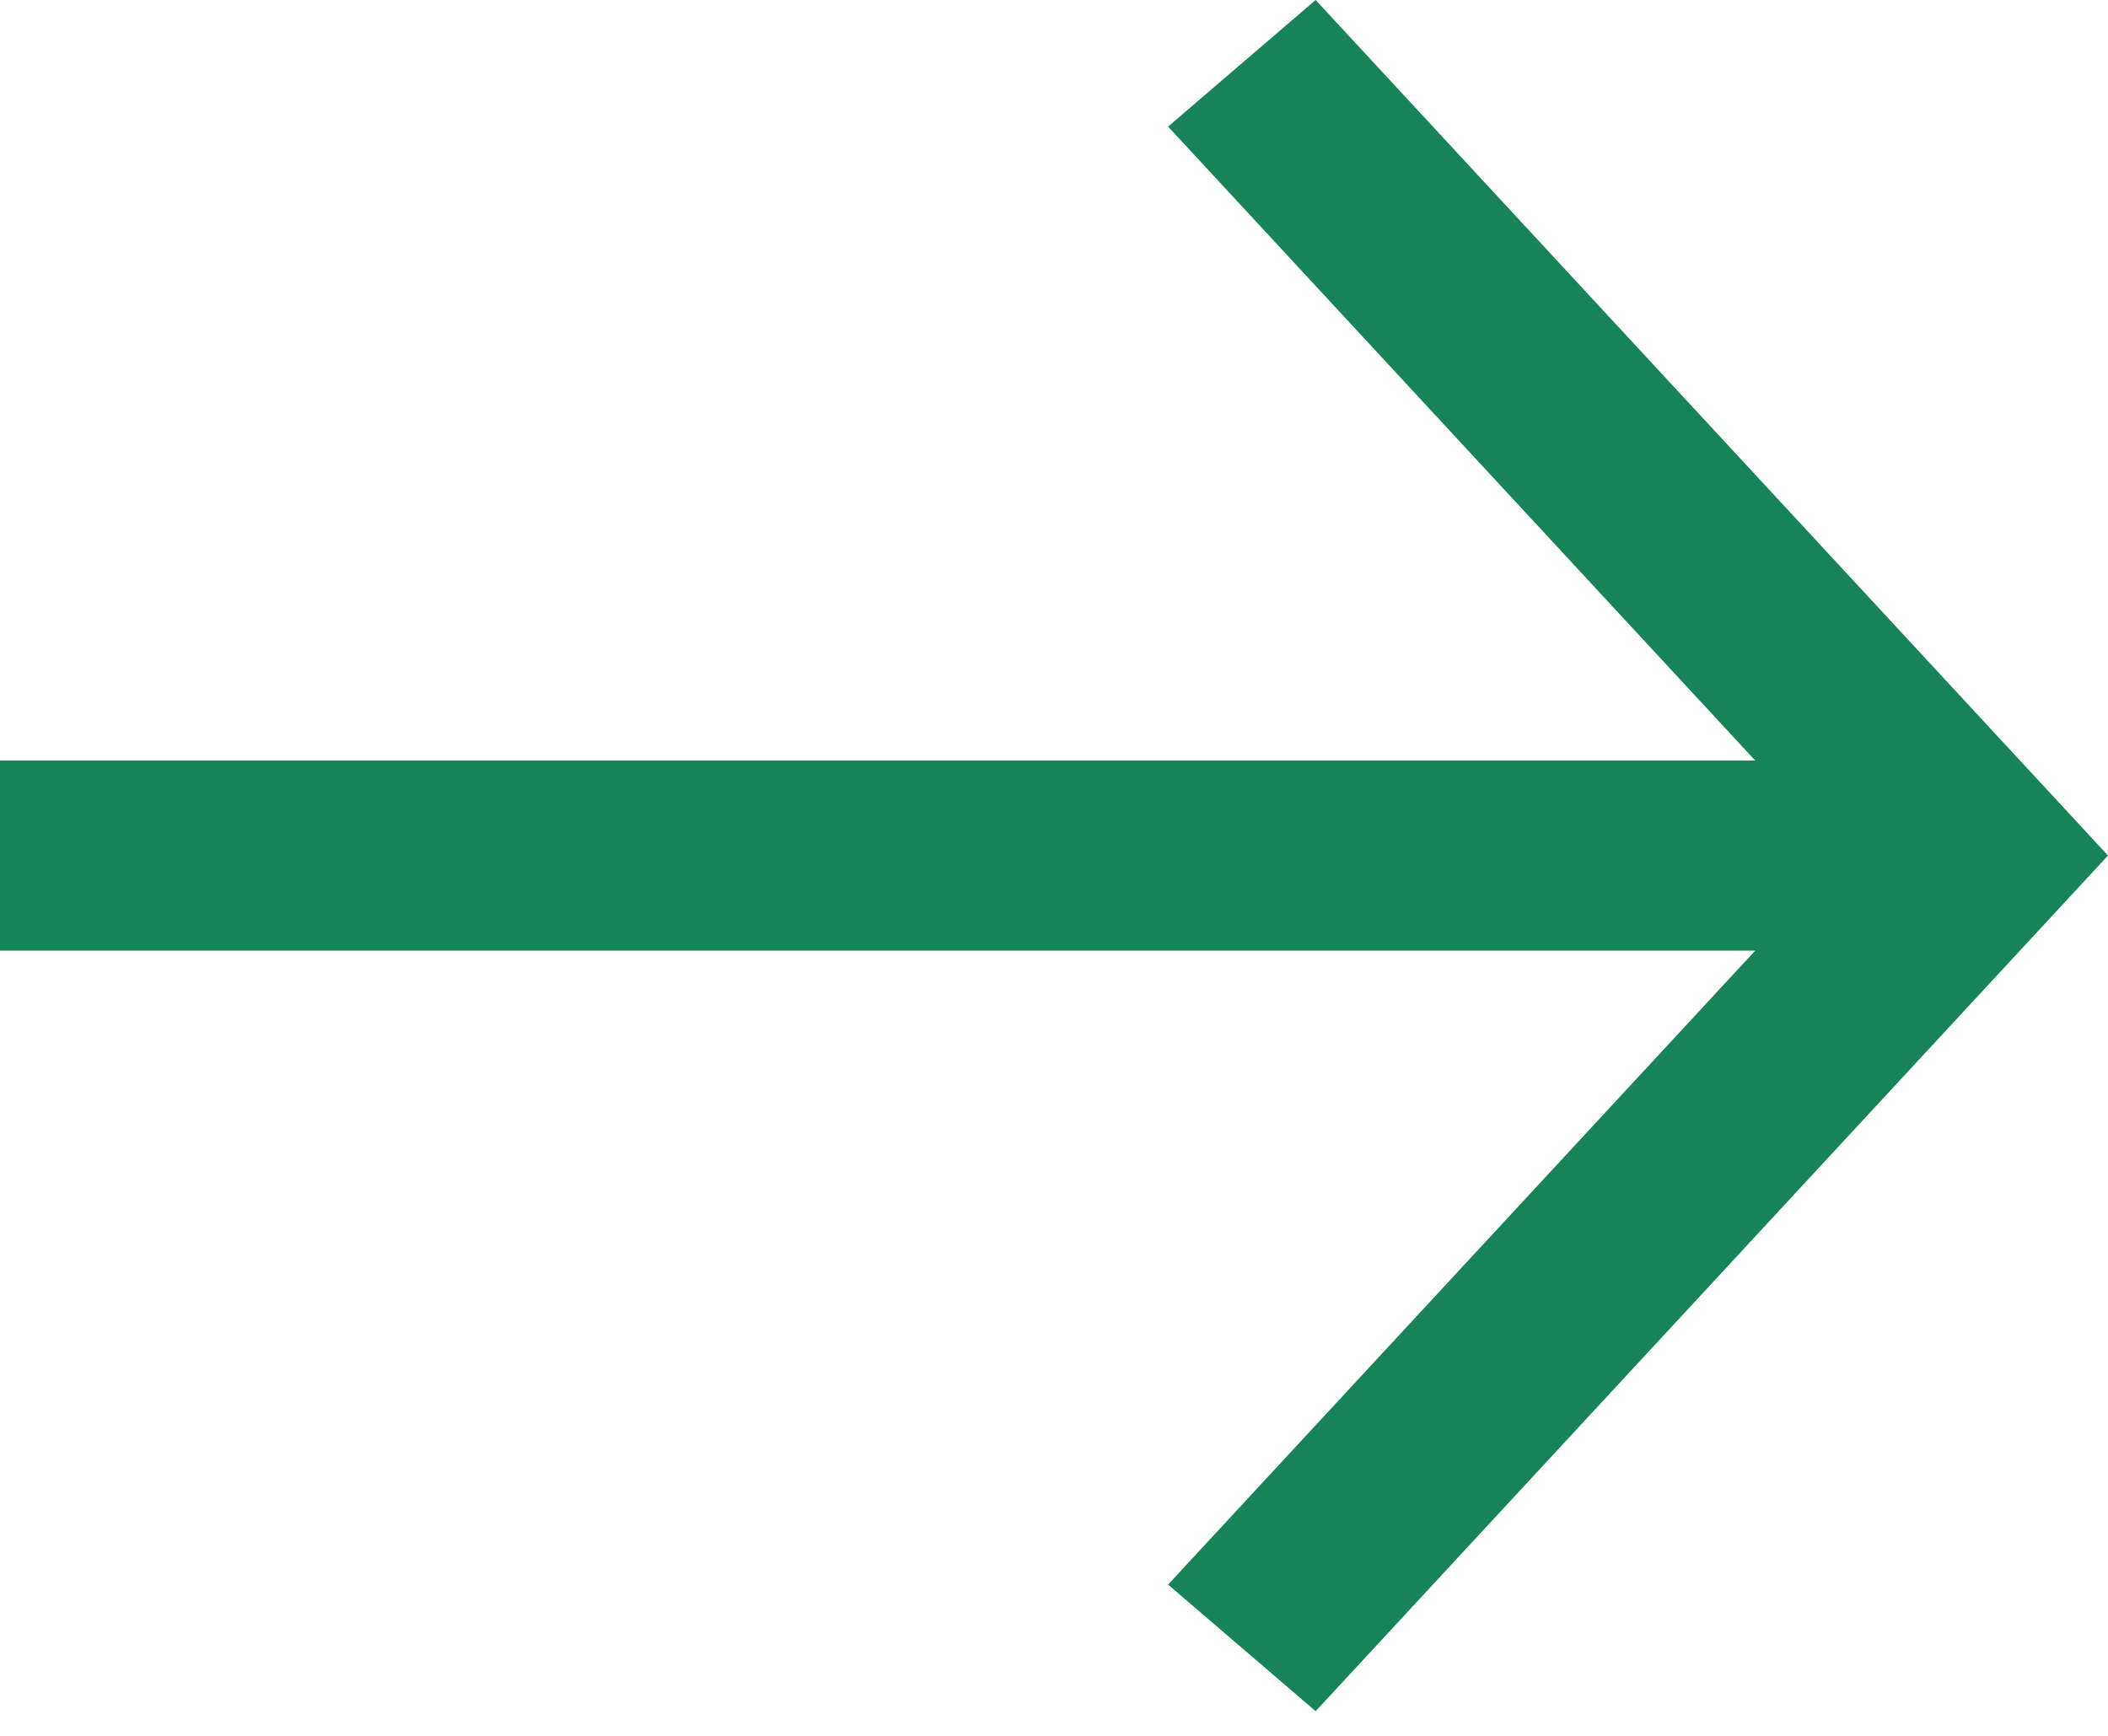 <svg width="17px" height="14px" viewBox="0 0 17 14" version="1.1" xmlns="http://www.w3.org/2000/svg" xmlns:xlink="http://www.w3.org/1999/xlink">
   <!-- Generator: Sketch 50.2 (55047) - http://www.bohemiancoding.com/sketch -->
   <desc>Created with Sketch.</desc>
   <defs></defs>
   <g id="Home-v2" stroke="none" stroke-width="1" fill="none" fill-rule="evenodd">
       <path d="M14.155,6.134 L9.42,1.021 L10.61,0 L17,6.9 L10.61,13.801 L9.42,12.78 L14.155,7.667 L0,7.667 L0,6.134 L14.155,6.134 Z" id="Combined-Shape" fill="#168359"></path>
   </g>
</svg>
